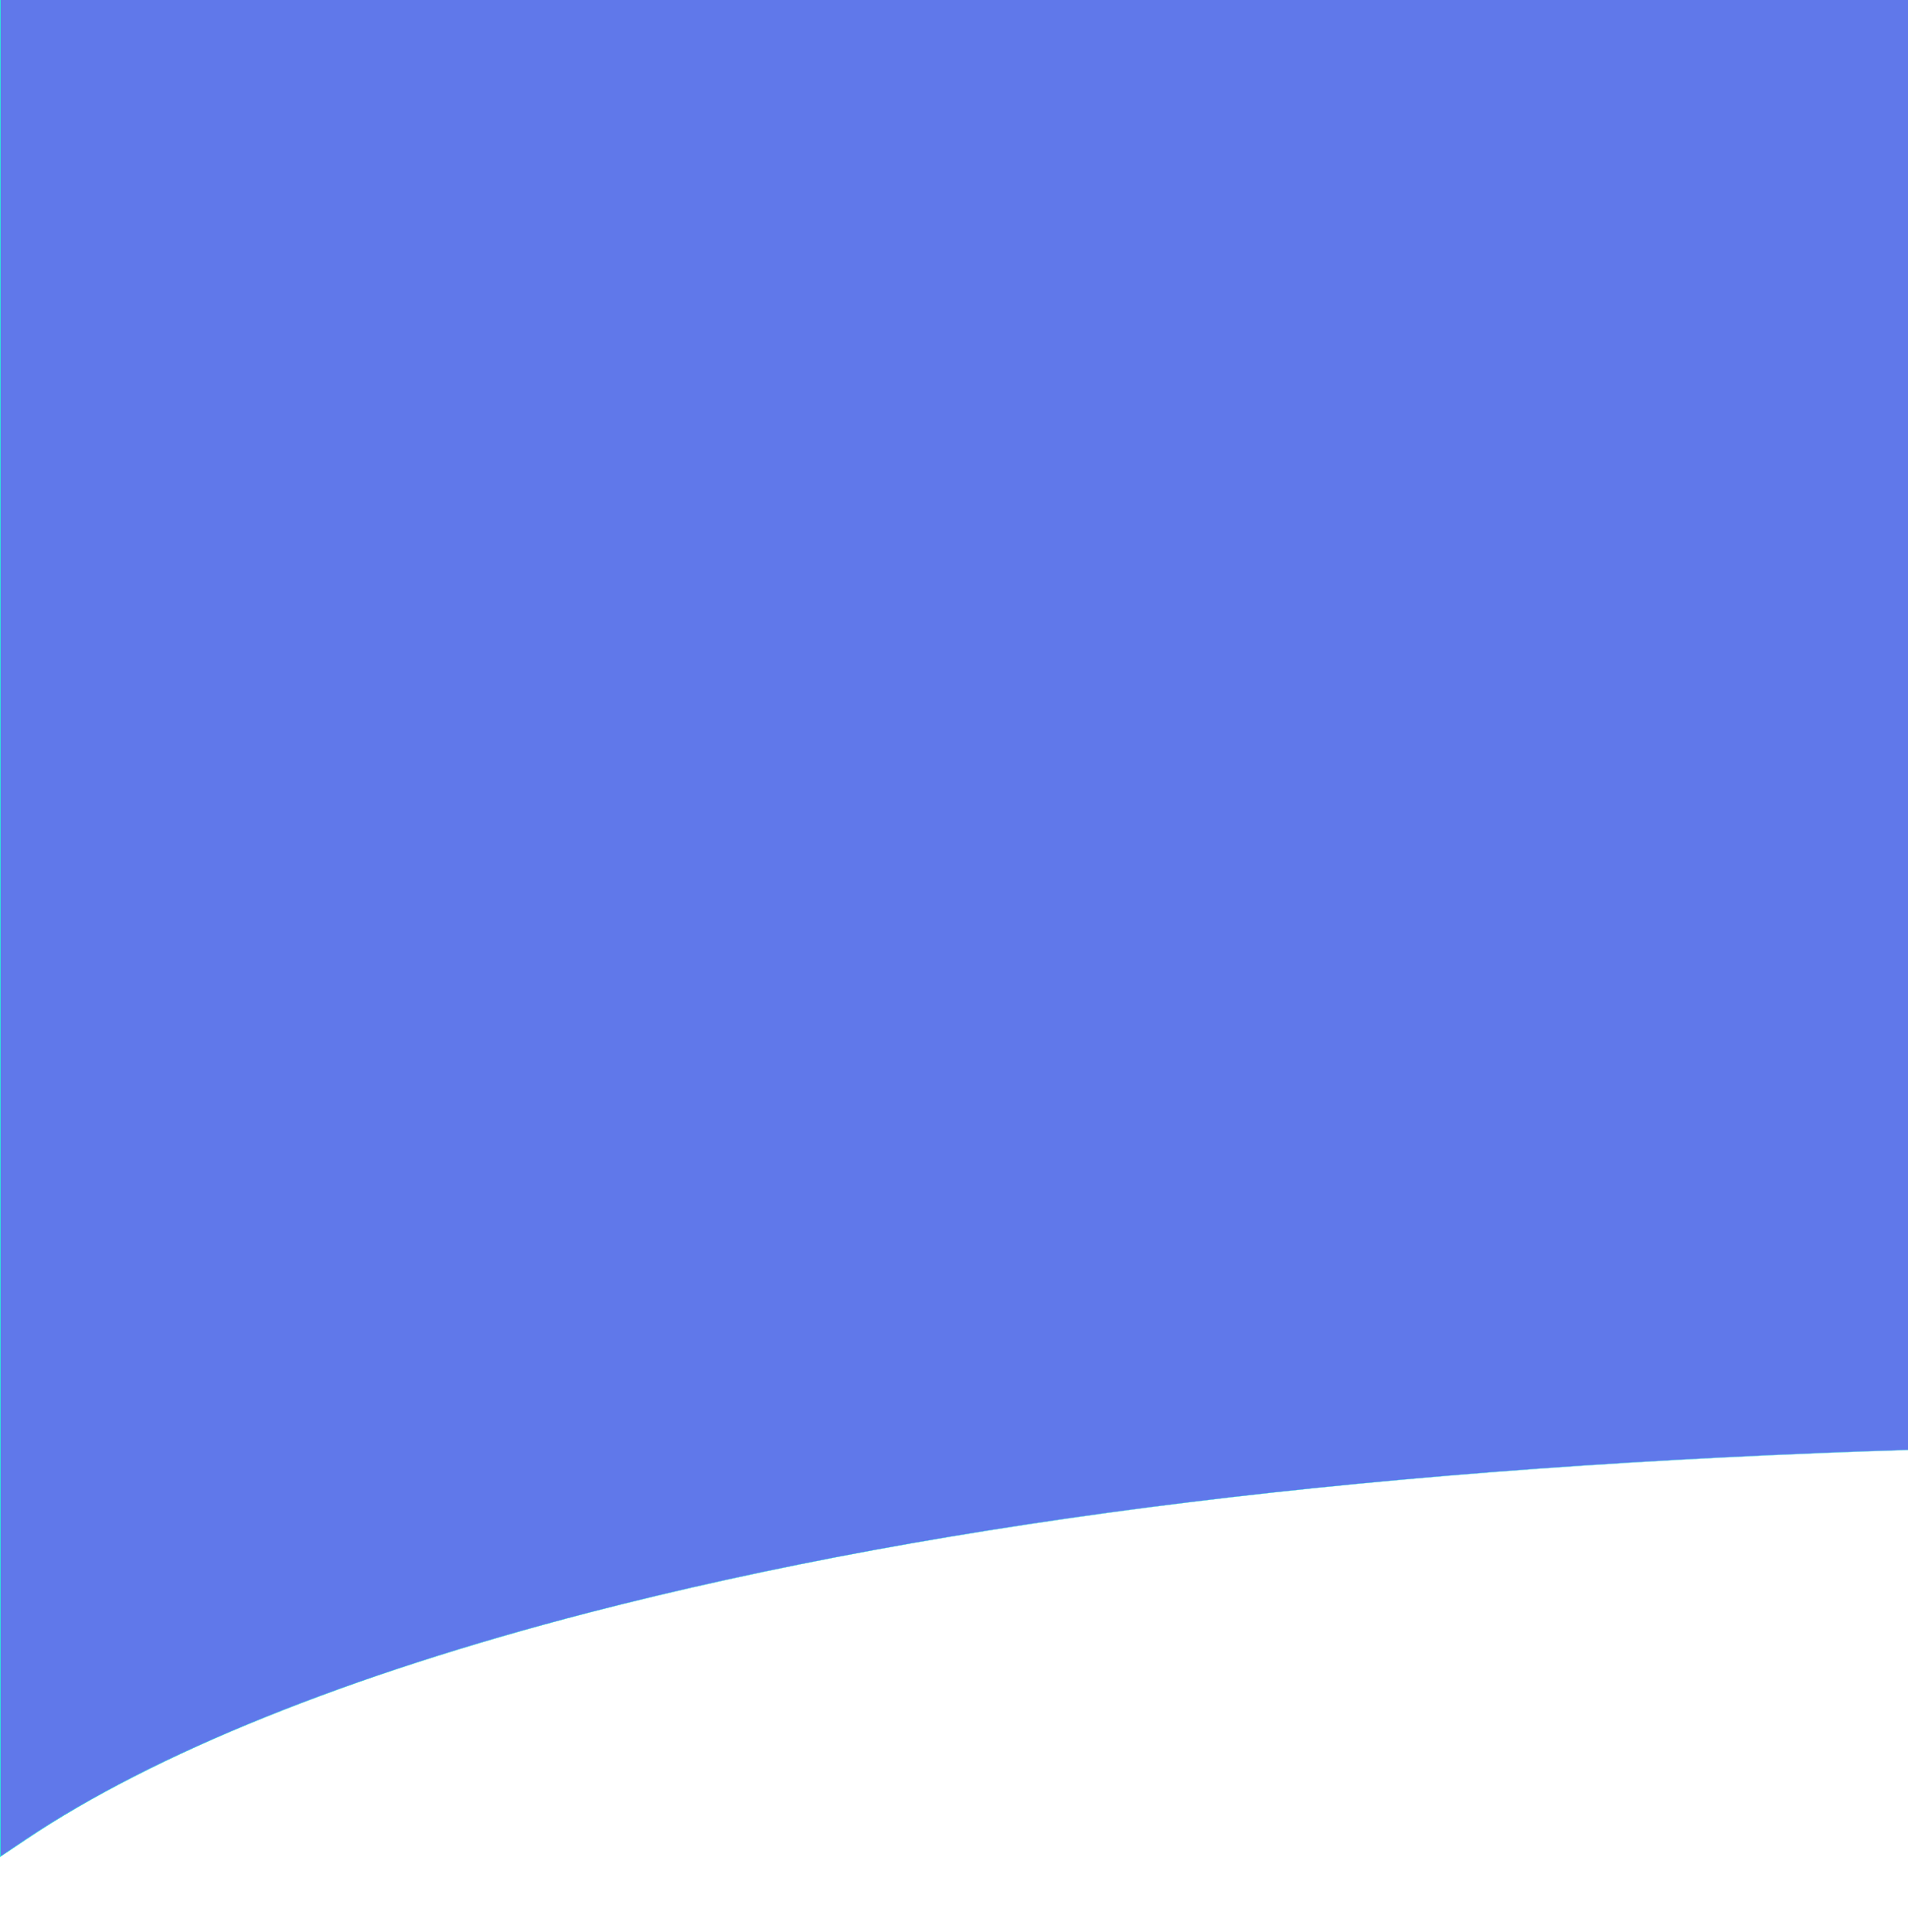 <?xml version="1.0" standalone="no"?>

<svg height="729pt" preserveAspectRatio="xMidYMid meet" version="1.0" viewBox="0 0 720 729"
    width="720pt" xmlns="http://www.w3.org/2000/svg">

    <g fill="#6078ea" stroke="#17ead9"
        transform="translate(0.1,700) scale(0.255,-0.1)">
        <path d="M0 3643 l0 -3648 38 65 c190 325 477 620 832 855 533 352 1181 555
1970 616 177 13 697 13 875 0 l130 -10 740 737 c407 405 1162 1158 1678 1672
l937 935 0 1212 0 1213 -3600 0 -3600 0 0 -3647z" />
    </g>
</svg>
